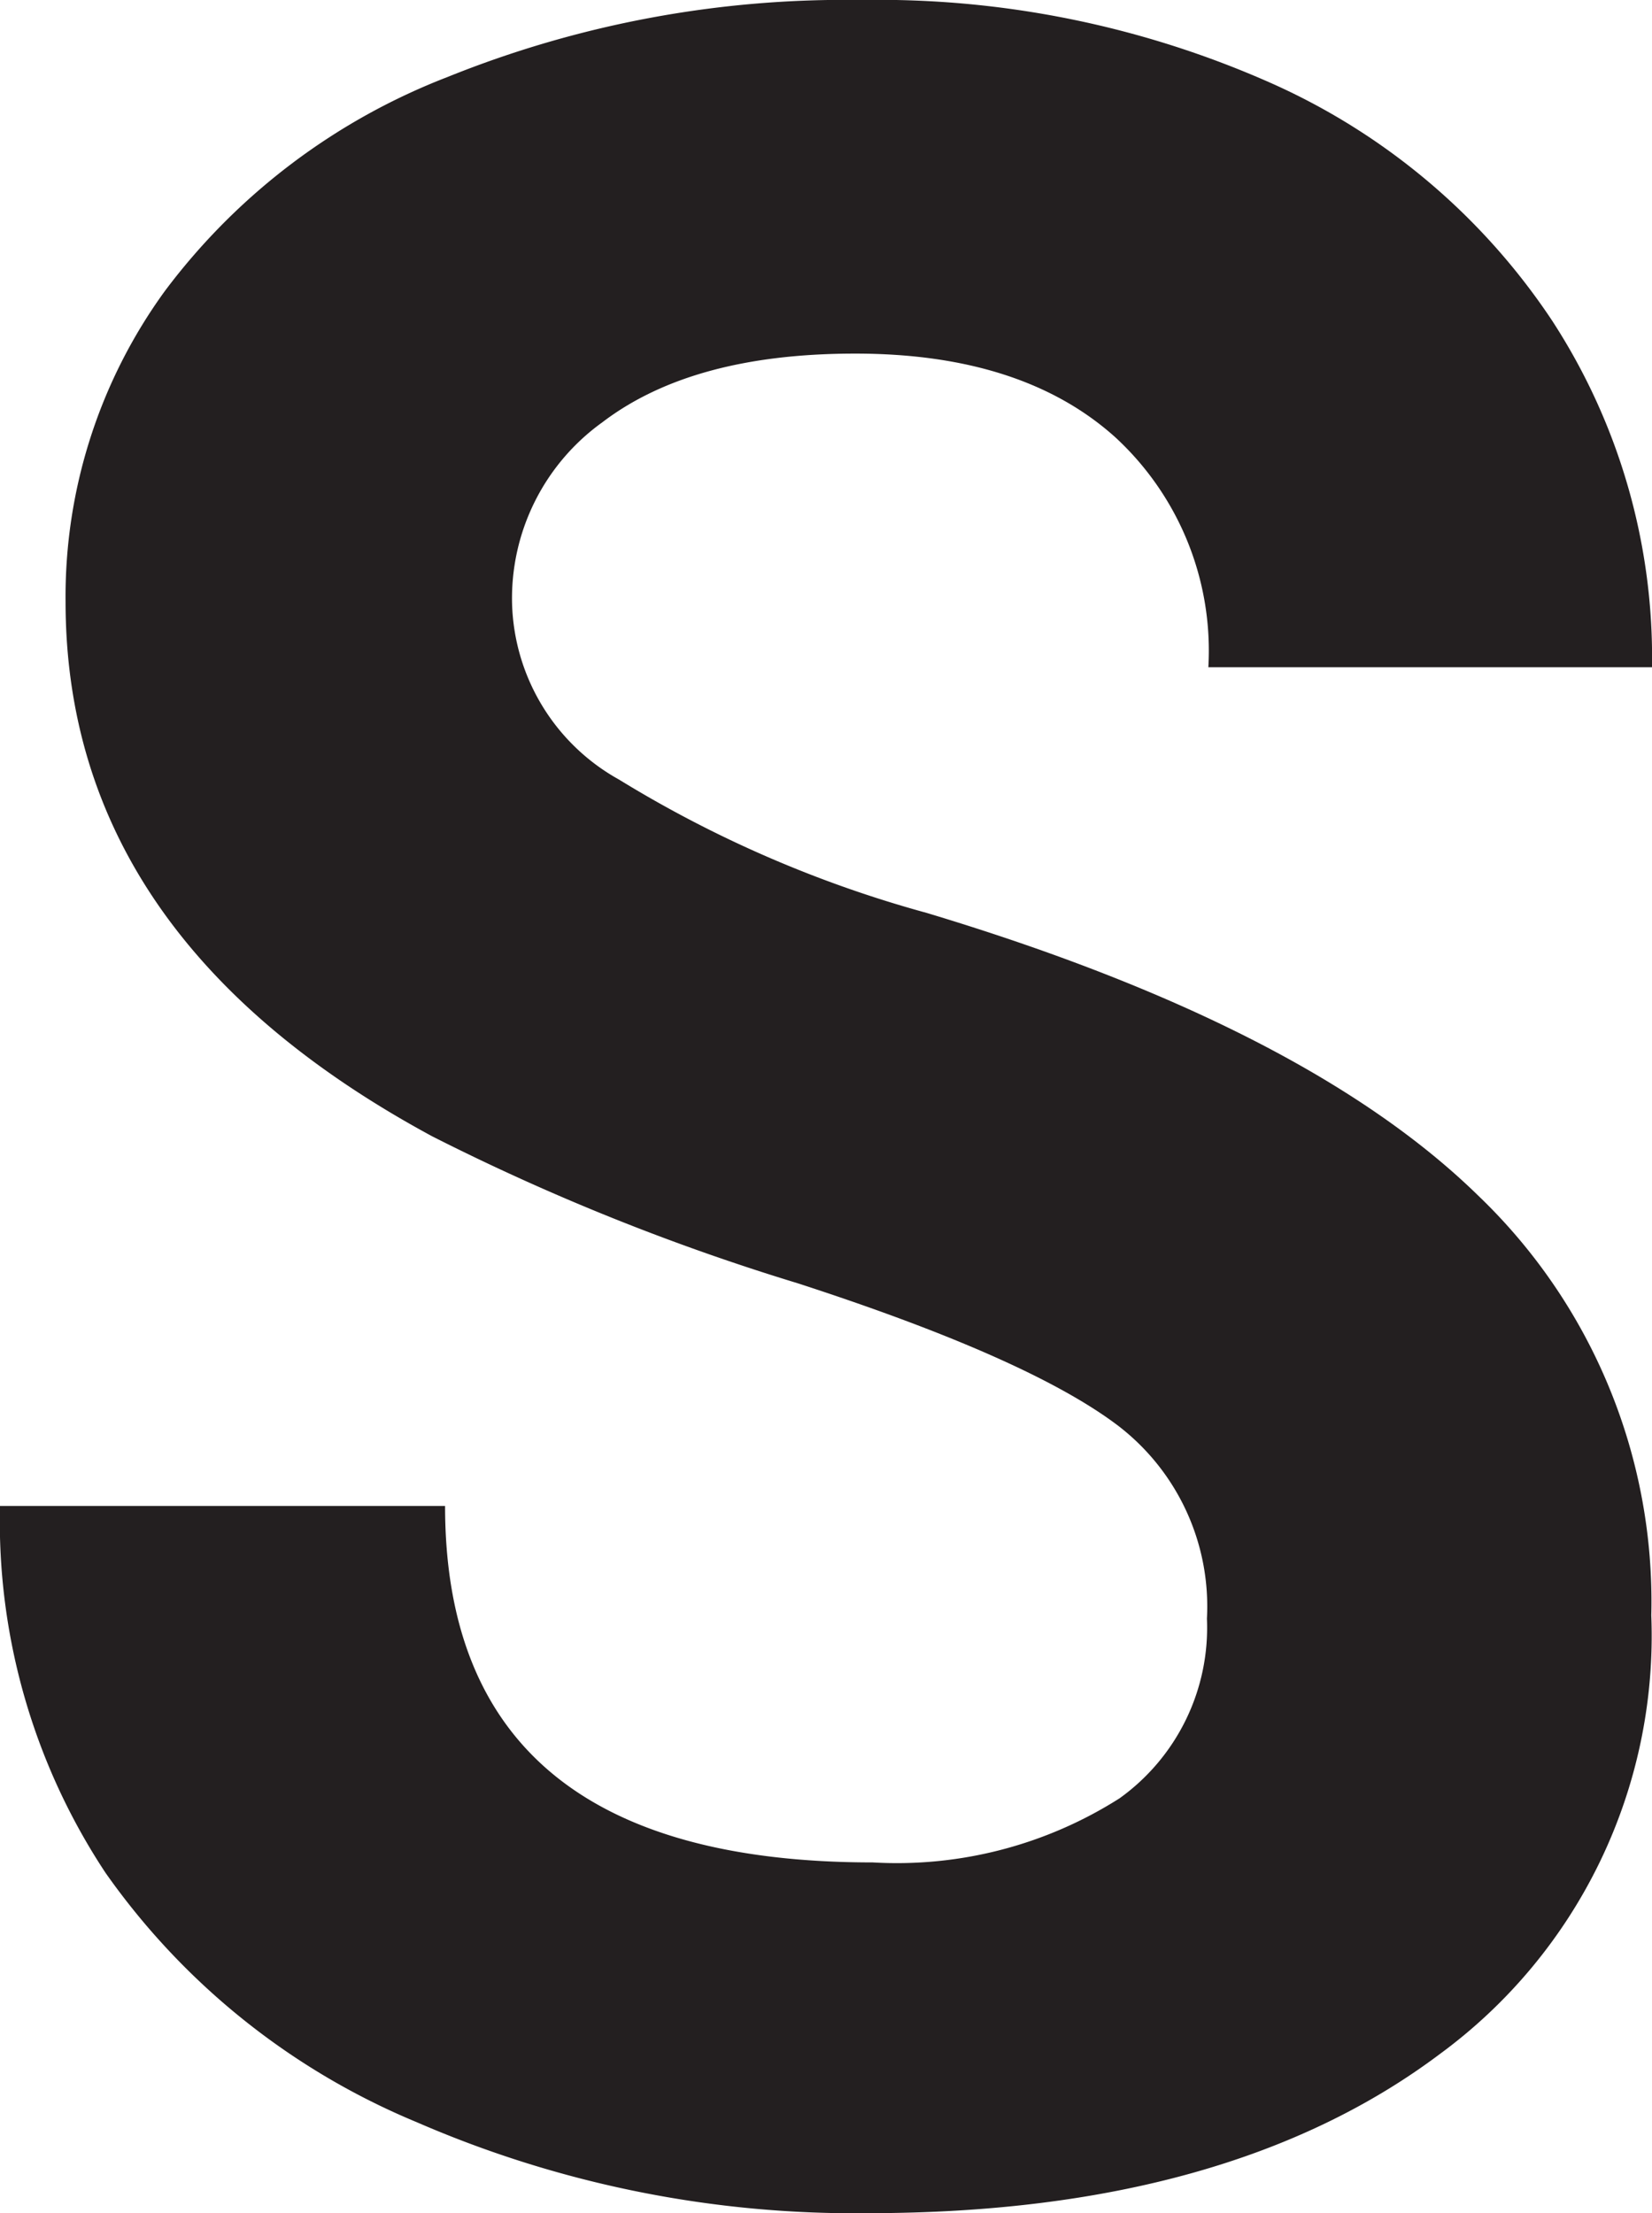 <svg xmlns="http://www.w3.org/2000/svg" viewBox="0 0 46.36 62.09"><defs><style>.cls-1{fill:#231f20;}</style></defs><title>s</title><g id="Layer_2" data-name="Layer 2"><g id="Layer_1-2" data-name="Layer 1"><path class="cls-1" d="M33.87,45.41A6.39,6.39,0,0,0,31.38,40q-2.49-1.89-9-4a63.81,63.81,0,0,1-10.25-4.12q-10.29-5.56-10.29-15A14.58,14.58,0,0,1,4.63,8.16a18,18,0,0,1,7.93-6A29.79,29.79,0,0,1,24.16,0,27.17,27.17,0,0,1,35.69,2.34,18.49,18.49,0,0,1,43.56,9a17.32,17.32,0,0,1,2.8,9.72H33.91a8.14,8.14,0,0,0-2.62-6.46Q28.68,9.92,24,9.92c-3.05,0-5.41.64-7.1,1.93a6.08,6.08,0,0,0-2.53,5.08,5.83,5.83,0,0,0,3,4.94A33.28,33.28,0,0,0,26,25.61q10.64,3.2,15.48,7.93a15.76,15.76,0,0,1,4.86,11.78,14.55,14.55,0,0,1-5.94,12.31q-5.93,4.45-16,4.46a30.85,30.85,0,0,1-12.7-2.55,20.07,20.07,0,0,1-8.74-7A17.87,17.87,0,0,1,0,42.25H12.49q0,10,12,10a11.65,11.65,0,0,0,6.93-1.8A5.89,5.89,0,0,0,33.87,45.41Z"/></g></g></svg>